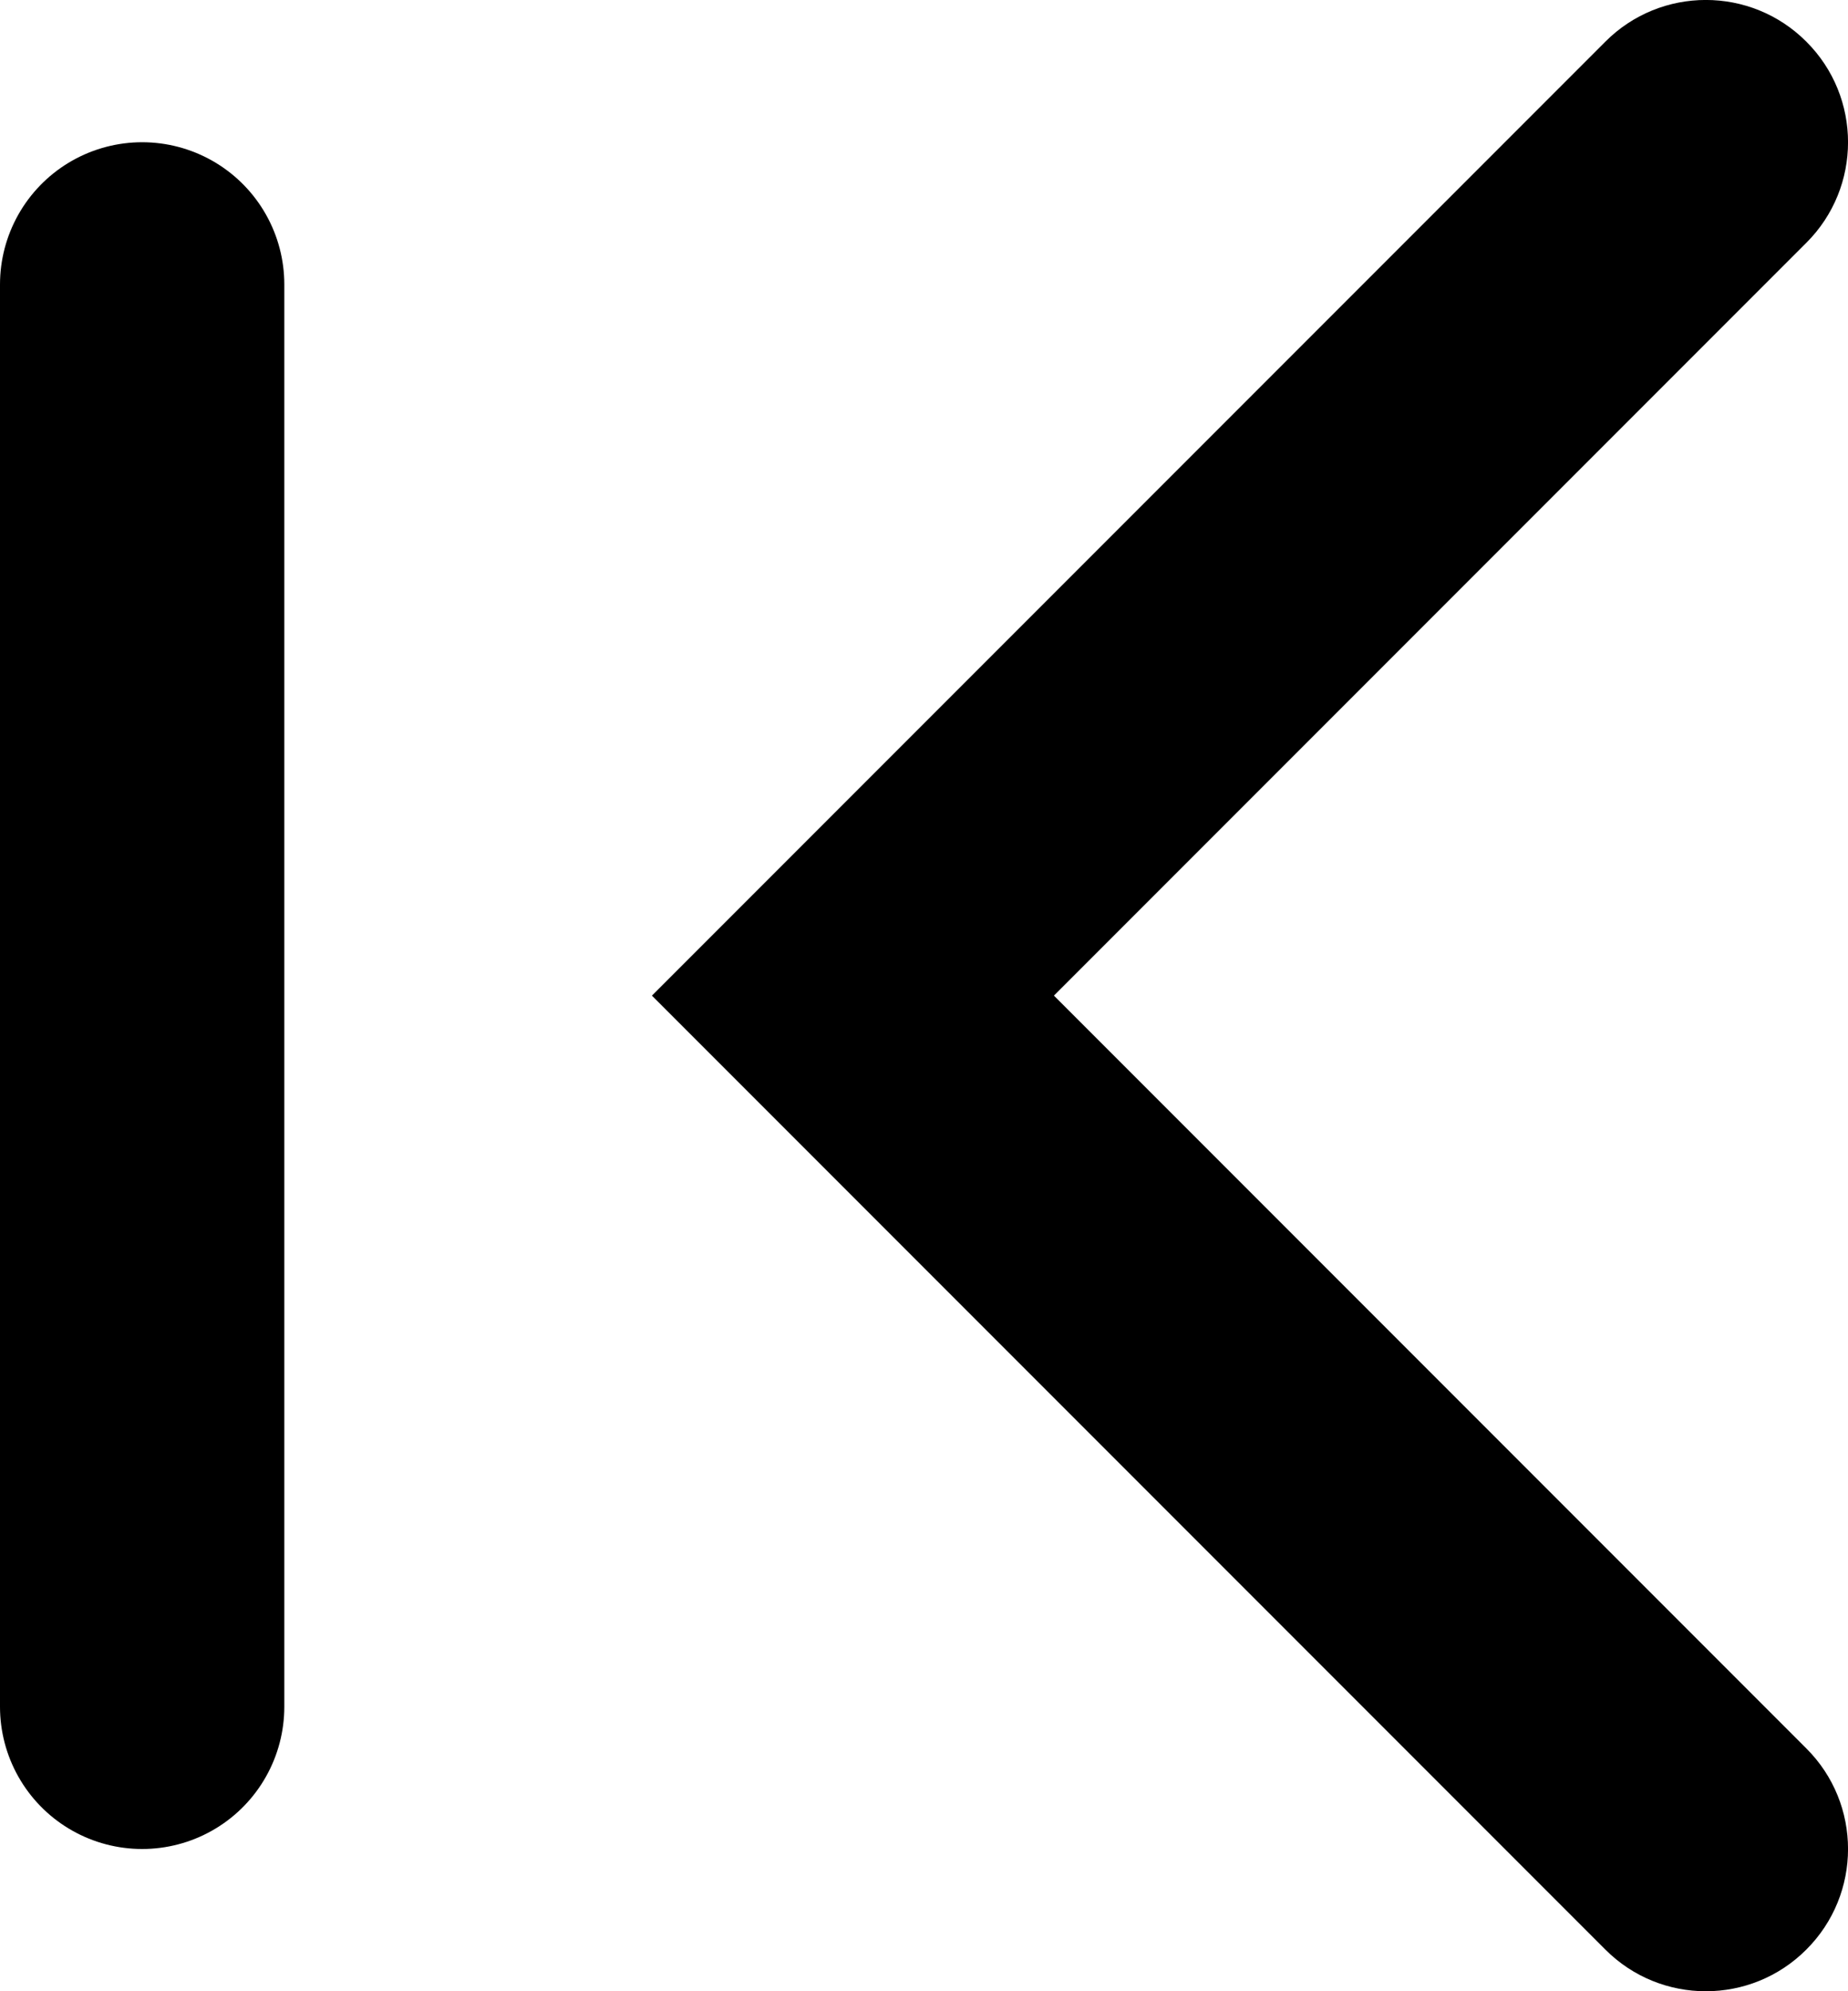 <svg width="13" height="14" viewBox="0 0 13 14" fill="none" xmlns="http://www.w3.org/2000/svg">
    <path d="M12.707 1.707C13.098 1.317 13.098 0.683 12.707 0.293C12.317 -0.098 11.683 -0.098 11.293 0.293L12.707 1.707ZM6 7L5.293 6.293L4.586 7L5.293 7.707L6 7ZM11.293 13.707C11.683 14.098 12.317 14.098 12.707 13.707C13.098 13.317 13.098 12.683 12.707 12.293L11.293 13.707ZM11.293 0.293L5.293 6.293L6.707 7.707L12.707 1.707L11.293 0.293ZM5.293 7.707L11.293 13.707L12.707 12.293L6.707 6.293L5.293 7.707Z" fill="currentColor"/>
    <path d="M1 2V12" stroke="currentColor" stroke-width="2" stroke-linecap="round"/>
</svg>
